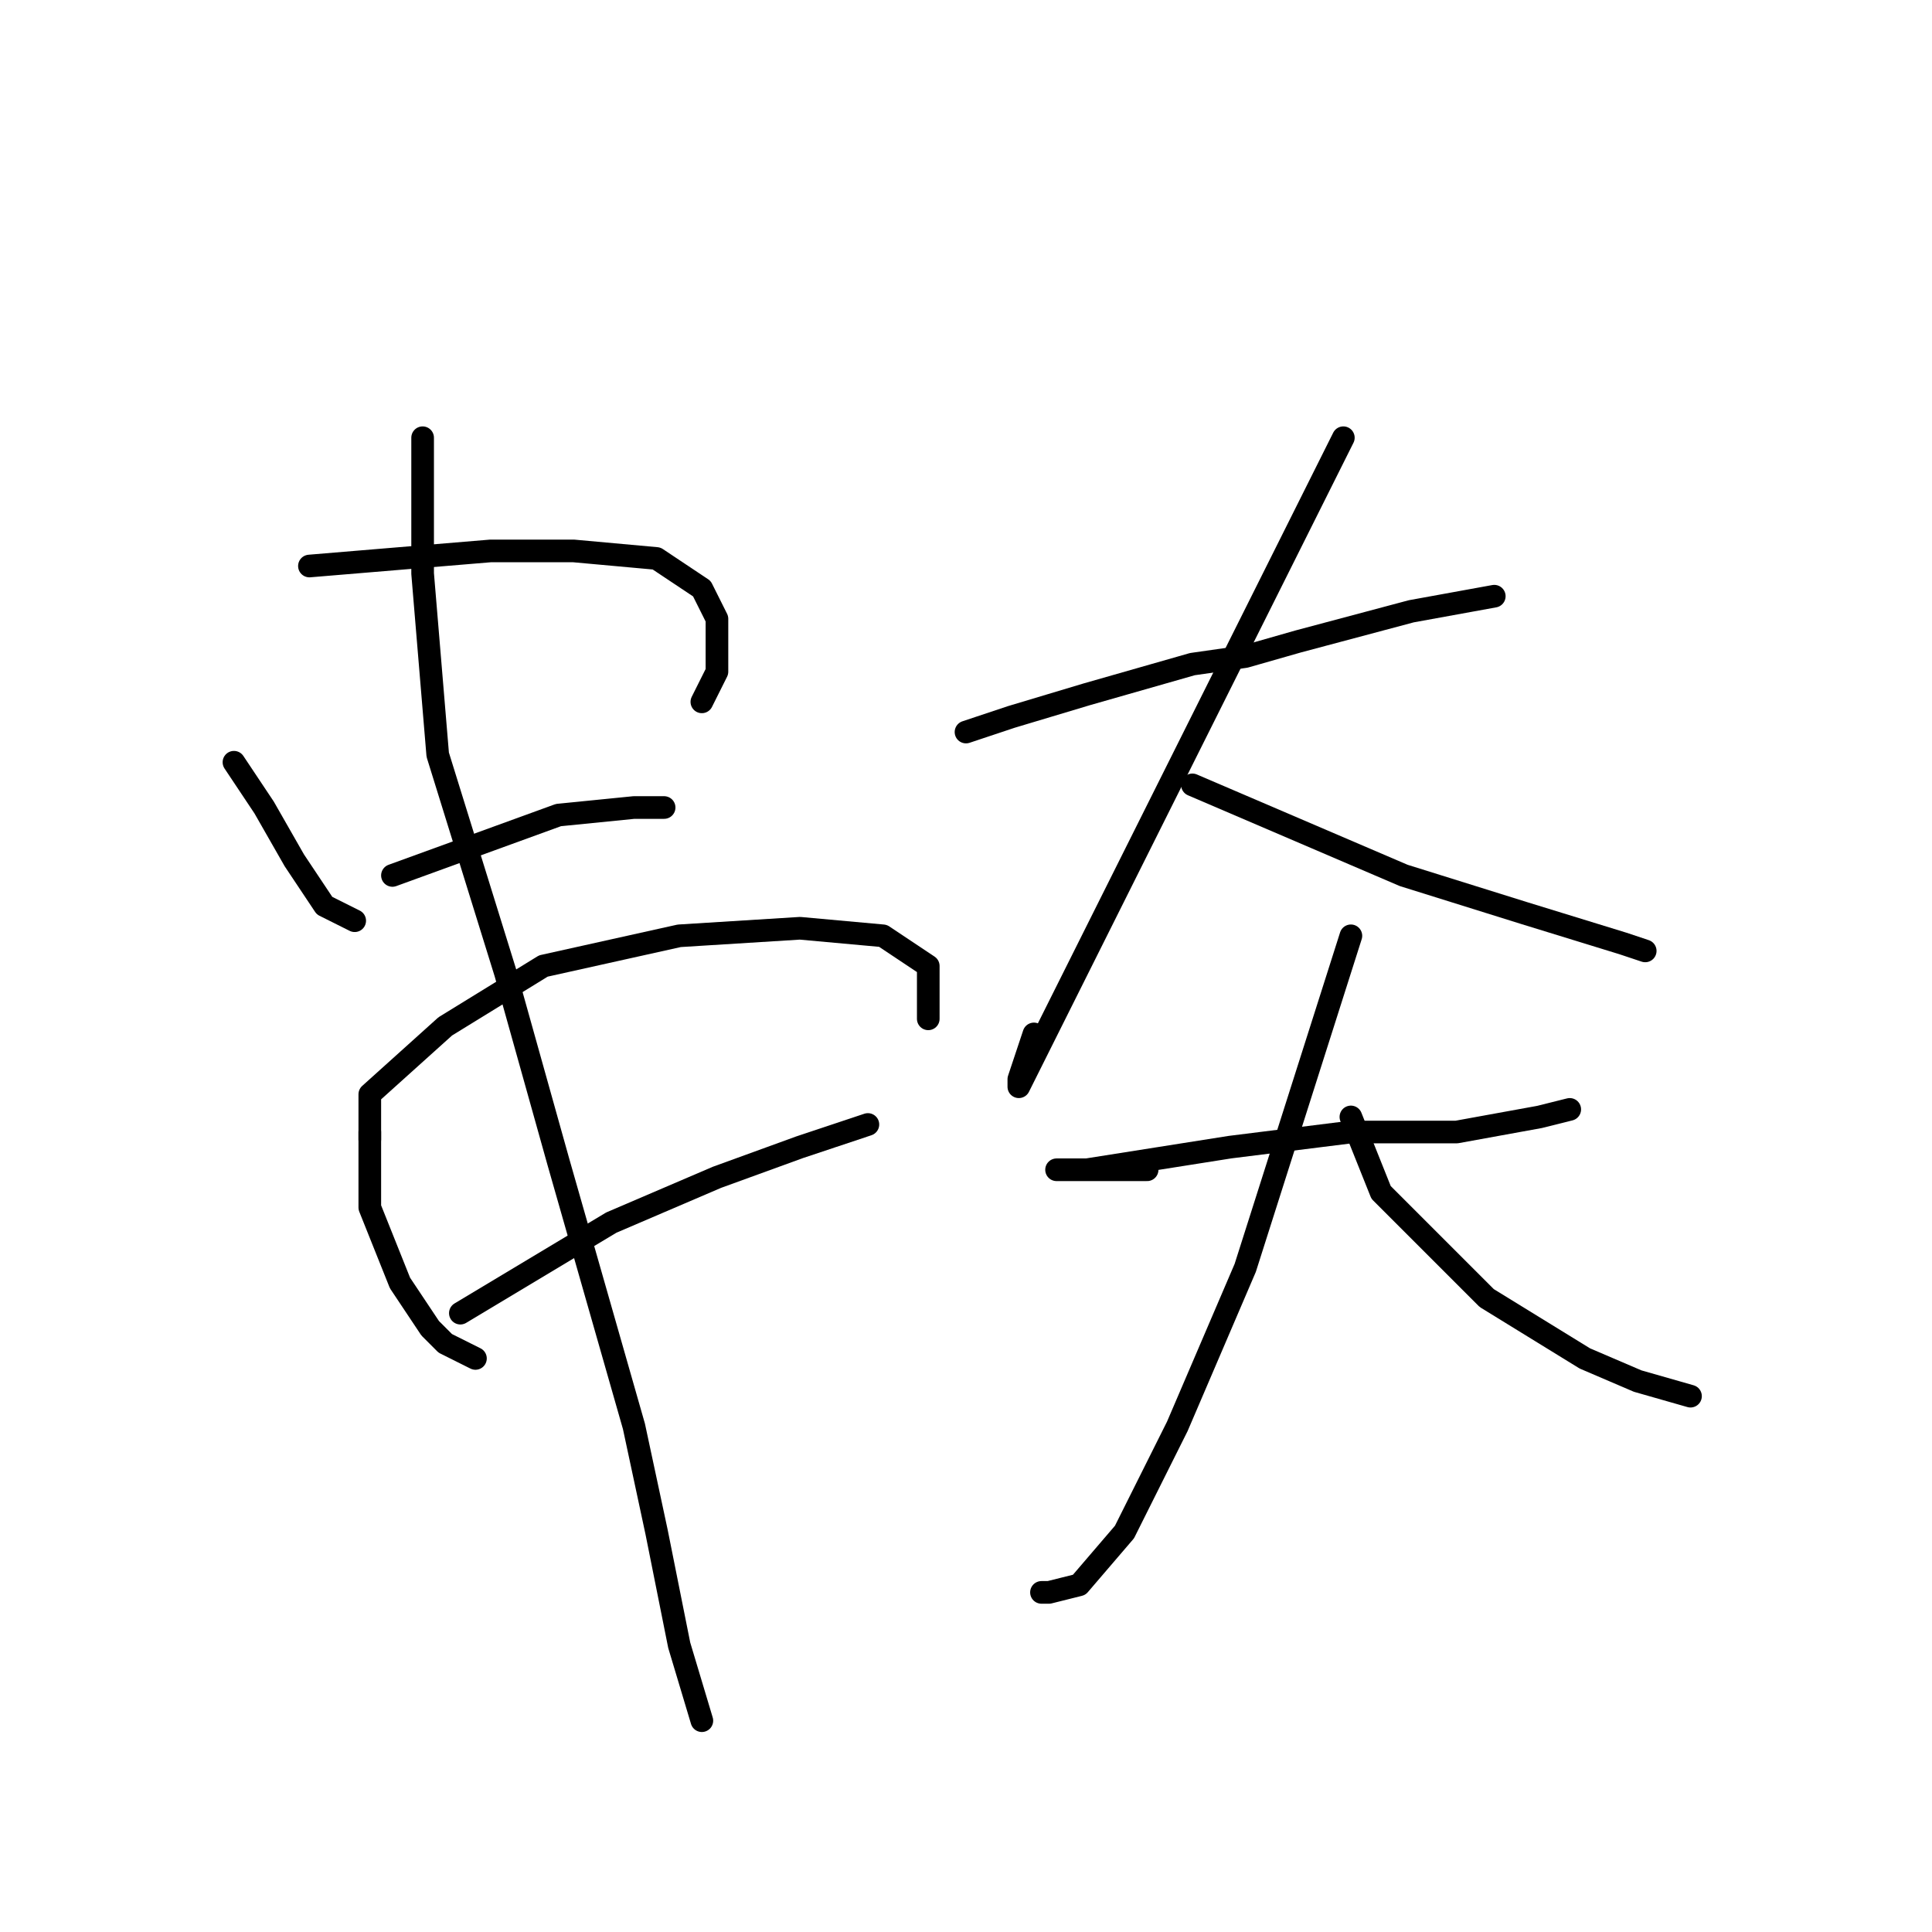 <?xml version="1.0" standalone="no"?>
    <svg width="256" height="256" xmlns="http://www.w3.org/2000/svg" version="1.1">
    <polyline stroke="black" stroke-width="3" stroke-linecap="round" fill="transparent" stroke-linejoin="round" points="31 101 33 104 35 107 39 114 43 120 47 122 47 122 " />
        <polyline stroke="black" stroke-width="3" stroke-linecap="round" fill="transparent" stroke-linejoin="round" points="41 75 53 74 65 73 76 73 87 74 93 78 95 82 95 89 93 93 93 93 " />
        <polyline stroke="black" stroke-width="3" stroke-linecap="round" fill="transparent" stroke-linejoin="round" points="52 116 63 112 74 108 84 107 88 107 88 107 " />
        <polyline stroke="black" stroke-width="3" stroke-linecap="round" fill="transparent" stroke-linejoin="round" points="49 150 49 155 49 160 53 170 57 176 59 178 63 180 63 180 " />
        <polyline stroke="black" stroke-width="3" stroke-linecap="round" fill="transparent" stroke-linejoin="round" points="49 151 49 148 49 145 59 136 72 128 90 124 106 123 117 124 123 128 123 135 123 135 " />
        <polyline stroke="black" stroke-width="3" stroke-linecap="round" fill="transparent" stroke-linejoin="round" points="61 174 71 168 81 162 95 156 106 152 115 149 115 149 " />
        <polyline stroke="black" stroke-width="3" stroke-linecap="round" fill="transparent" stroke-linejoin="round" points="56 58 56 67 56 76 58 100 67 129 74 154 78 168 84 189 87 203 90 218 93 228 93 228 " />
        <polyline stroke="black" stroke-width="3" stroke-linecap="round" fill="transparent" stroke-linejoin="round" points="128 97 131 96 134 95 144 92 158 88 165 87 172 85 187 81 198 79 198 79 " />
        <polyline stroke="black" stroke-width="3" stroke-linecap="round" fill="transparent" stroke-linejoin="round" points="178 58 172 70 166 82 159 96 155 104 143 128 137 140 135 144 135 143 137 137 137 137 " />
        <polyline stroke="black" stroke-width="3" stroke-linecap="round" fill="transparent" stroke-linejoin="round" points="158 104 172 110 186 116 202 121 215 125 218 126 218 126 " />
        <polyline stroke="black" stroke-width="3" stroke-linecap="round" fill="transparent" stroke-linejoin="round" points="152 155 148 155 144 155 140 155 141 155 144 155 163 152 179 150 193 150 204 148 208 147 208 147 " />
        <polyline stroke="black" stroke-width="3" stroke-linecap="round" fill="transparent" stroke-linejoin="round" points="179 124 172 146 165 168 156 189 149 203 143 210 139 211 138 211 138 211 " />
        <polyline stroke="black" stroke-width="3" stroke-linecap="round" fill="transparent" stroke-linejoin="round" points="179 148 181 153 183 158 197 172 210 180 217 183 224 185 224 185 " />
        </svg>